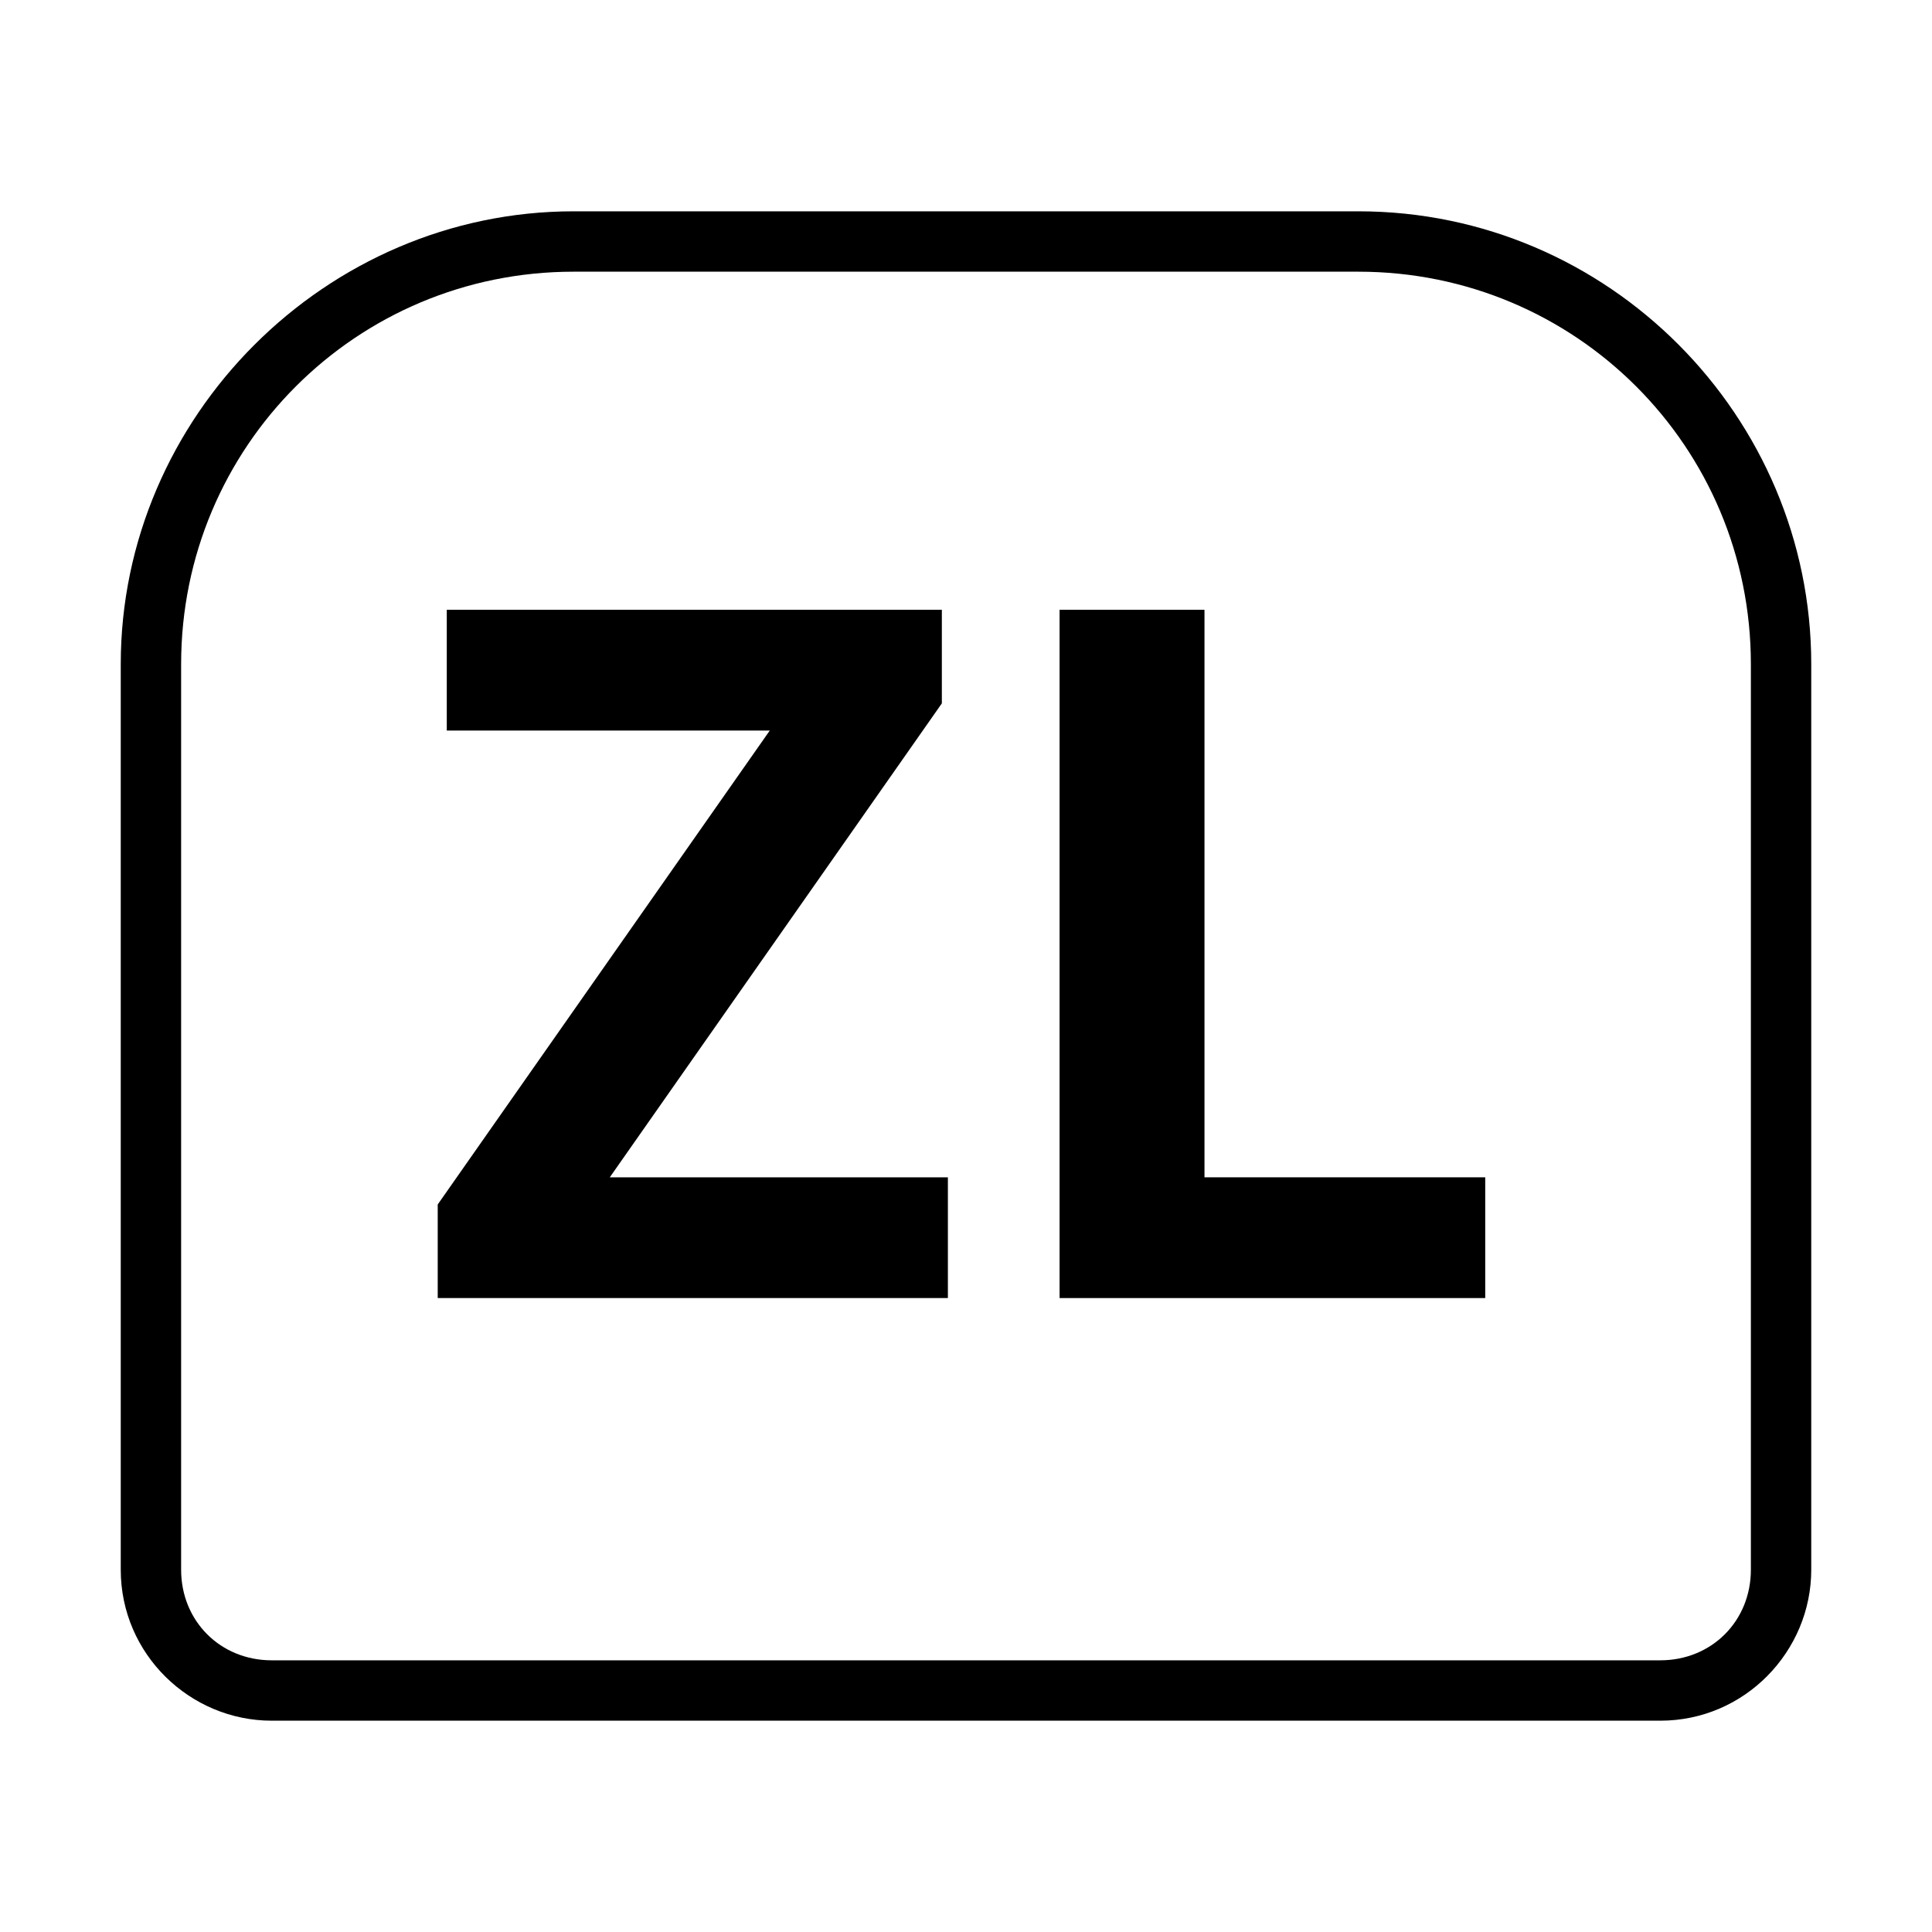 <?xml version="1.0" encoding="utf-8"?>
<!-- Generator: Adobe Illustrator 21.0.0, SVG Export Plug-In . SVG Version: 6.00 Build 0)  -->
<svg version="1.1" id="Capa_1" xmlns="http://www.w3.org/2000/svg" xmlns:xlink="http://www.w3.org/1999/xlink" x="0px" y="0px"
	 viewBox="0 0 64 64" style="enable-background:new 0 0 64 64;" xml:space="preserve">
<path d="M45,9c7.2,0,13,5.8,13,13v30c0,1.7-1.3,3-3,3H9c-1.7,0-3-1.3-3-3V22c0-7.2,5.8-13,13-13H45 M45,7H19C10.8,7,4,13.8,4,22v30
	c0,2.8,2.3,5,5,5h46c2.8,0,5-2.3,5-5V22C60,13.8,53.3,7,45,7L45,7z"/>
<g>
	<g>
		<path d="M31.5,43h-17v-3.1l11-15.7H14.8v-4h16.4v3.1L20.2,39h11.2V43z"/>
		<path d="M35.1,43V20.2h4.8V39h9.3v4H35.1z"/>
	</g>
</g>
</svg>
